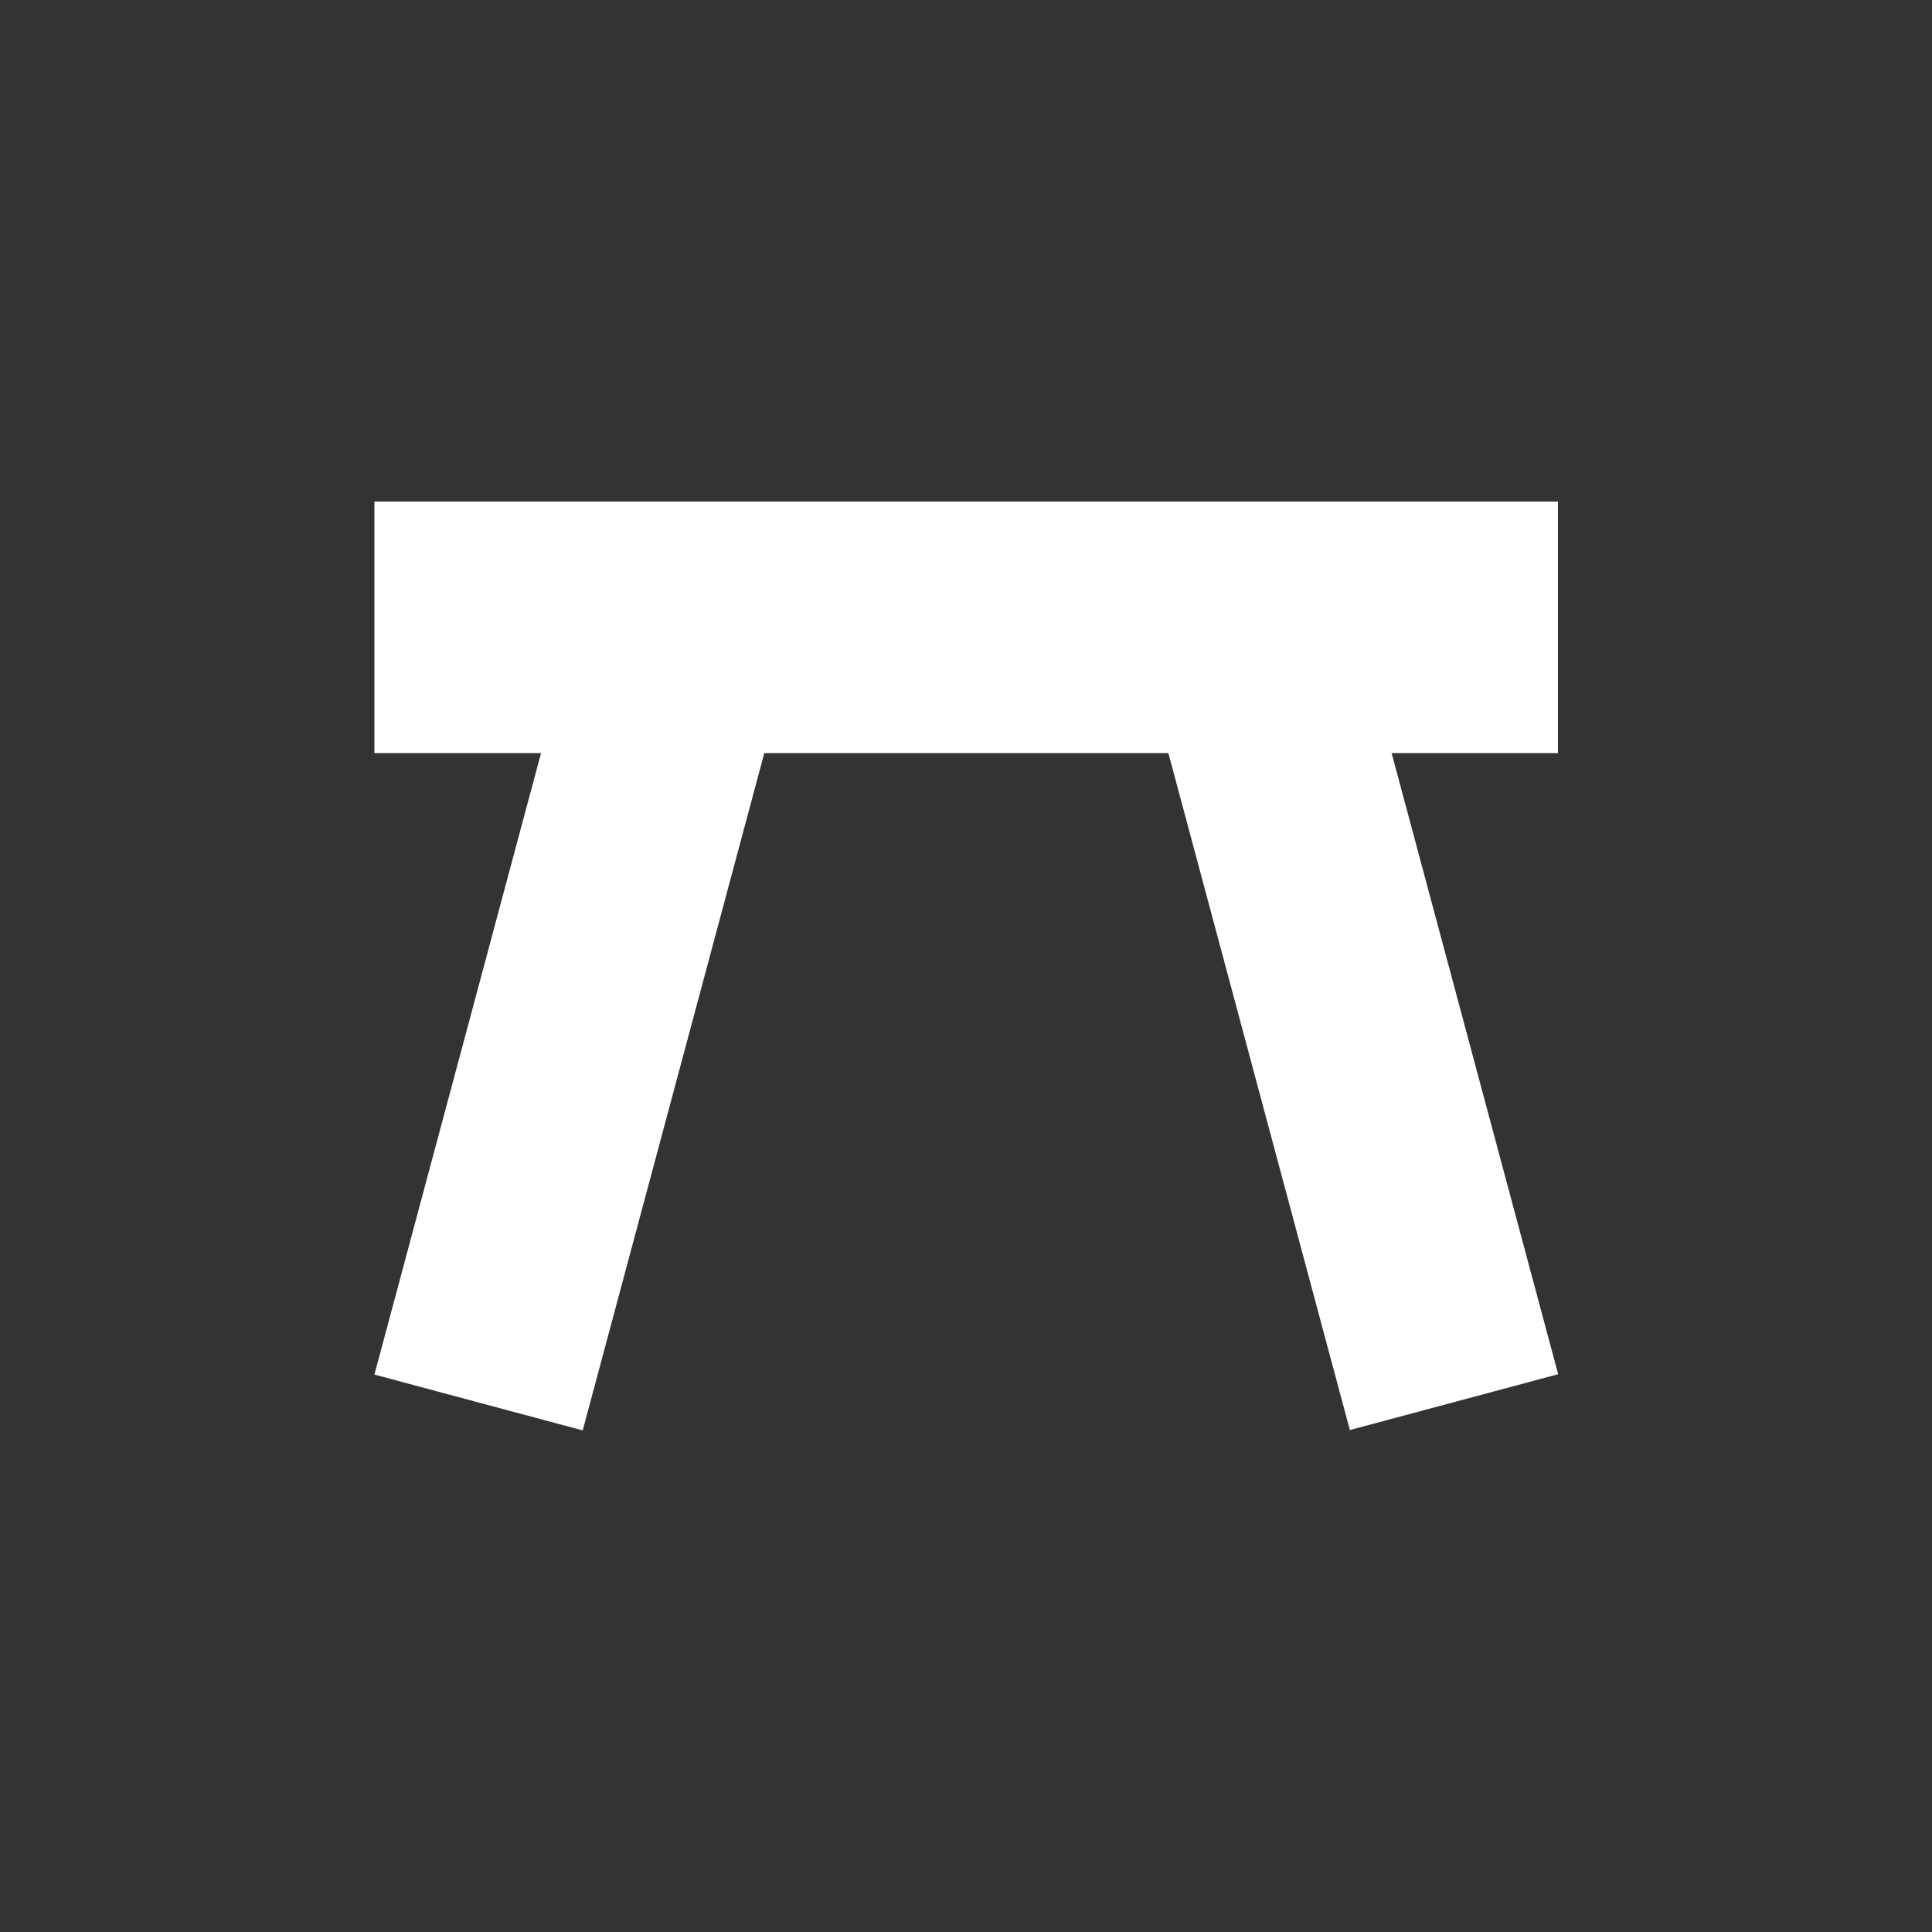 <?xml version="1.0" encoding="utf-8"?>
<!-- Generator: Adobe Illustrator 26.0.3, SVG Export Plug-In . SVG Version: 6.00 Build 0)  -->
<svg version="1.1" id="Layer_1" xmlns="http://www.w3.org/2000/svg" xmlns:xlink="http://www.w3.org/1999/xlink" x="0px" y="0px"
	 viewBox="0 0 50 50" style="enable-background:new 0 0 50 50;" xml:space="preserve">
<rect x="0" y="0" width="50" height="50" fill="#333333" stroke="none"/>
<style type="text/css">
	.st0{fill:#FFFFFF;}
</style>
<rect x="9.69" y="12.98" class="st0" width="30.63" height="6.51"/>
<rect x="32.11" y="15.62" transform="matrix(0.966 -0.259 0.259 0.966 -5.576 9.922)" class="st0" width="5.58" height="21.03"/>
<rect x="4.59" y="23.35" transform="matrix(0.259 -0.966 0.966 0.259 -14.055 33.96)" class="st0" width="21.03" height="5.58"/>
</svg>
